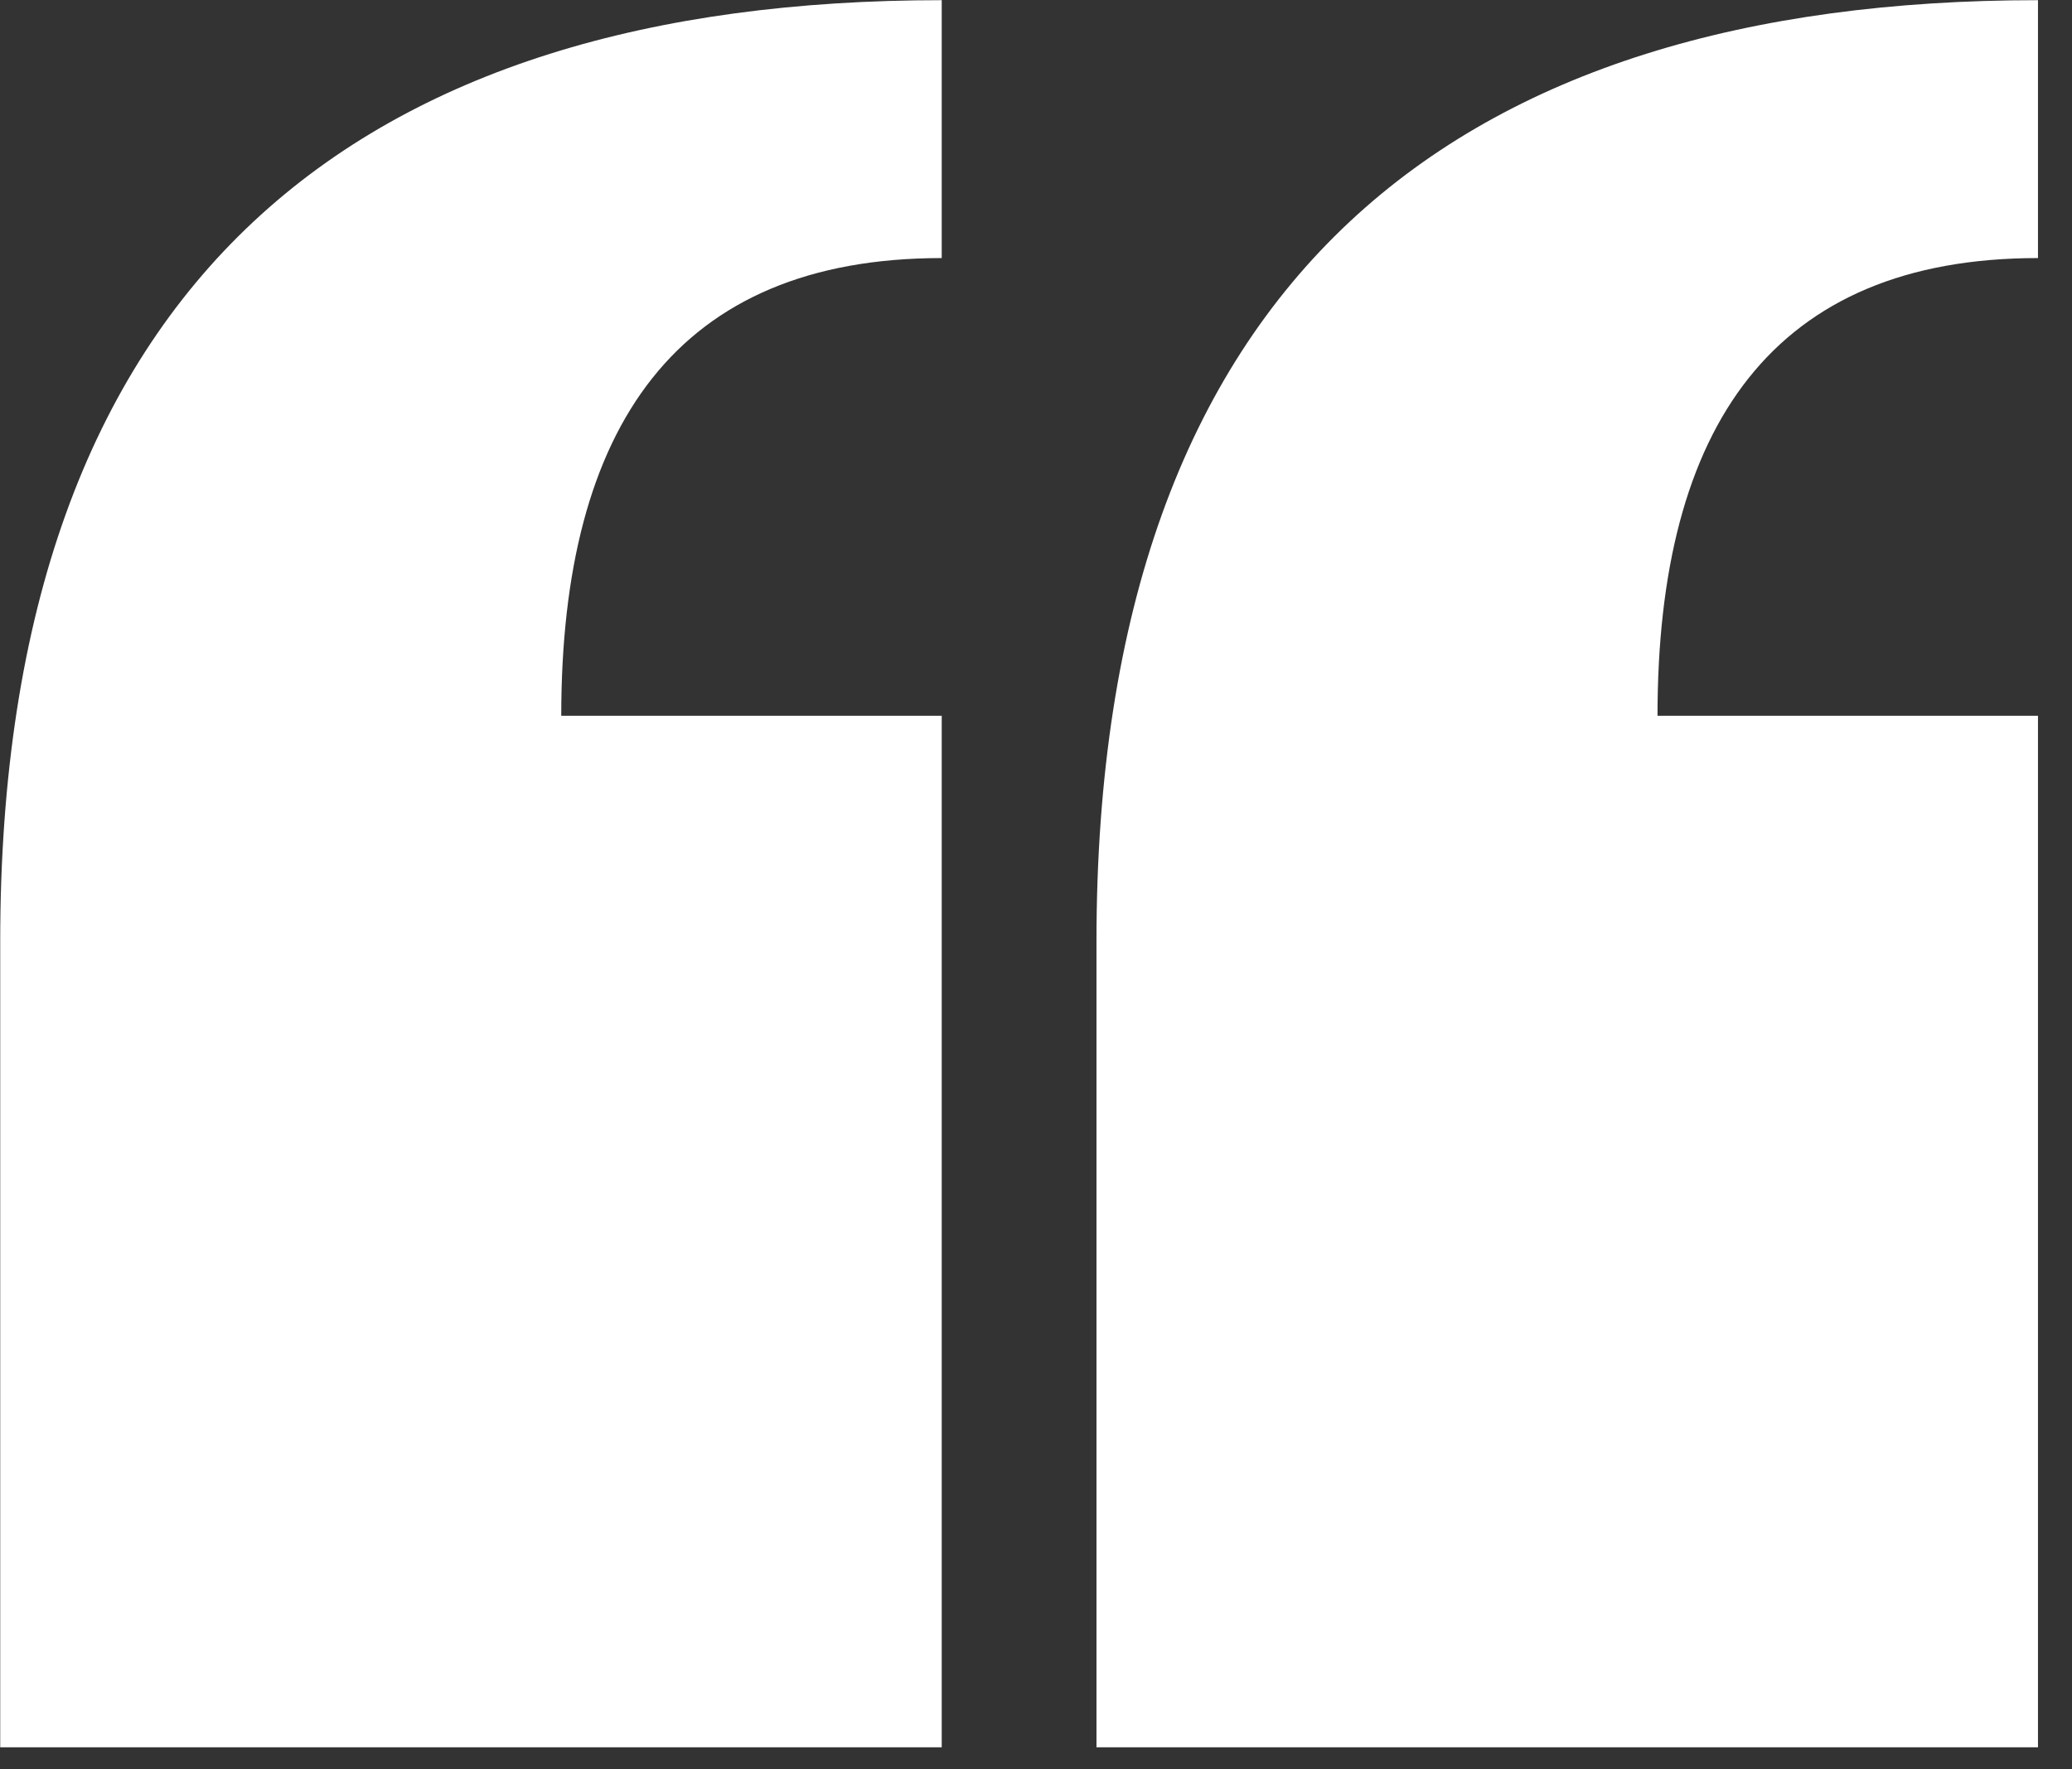 <svg xmlns="http://www.w3.org/2000/svg" xmlns:xlink="http://www.w3.org/1999/xlink" preserveAspectRatio="xMidYMid" width="48" height="41" viewBox="0 0 48 41">
  <rect x="0" y="0" width="48" height="41" fill="#333333" stroke="none"/>
  <defs>
    <style>

      .cls-2 {
        fill: #ffffff;
      }
    </style>
  </defs>
  <path d="M25.401,21.815 C25.401,21.815 25.401,40.489 25.401,40.489 C25.401,40.489 47.212,40.489 47.212,40.489 C47.212,40.489 47.212,16.586 47.212,16.586 C47.212,16.586 38.398,16.586 38.398,16.586 C38.398,9.864 41.087,5.980 47.212,5.980 C47.212,5.980 47.212,0.004 47.212,0.004 C33.767,0.004 25.401,6.428 25.401,21.815 ZM0.005,21.815 C0.005,21.815 0.005,40.489 0.005,40.489 C0.005,40.489 21.816,40.489 21.816,40.489 C21.816,40.489 21.816,16.586 21.816,16.586 C21.816,16.586 13.002,16.586 13.002,16.586 C13.002,9.864 15.691,5.980 21.816,5.980 C21.816,5.980 21.816,0.004 21.816,0.004 C8.371,0.004 0.005,6.428 0.005,21.815 Z" id="path-1" class="cls-2" fill-rule="evenodd"/>
</svg>
